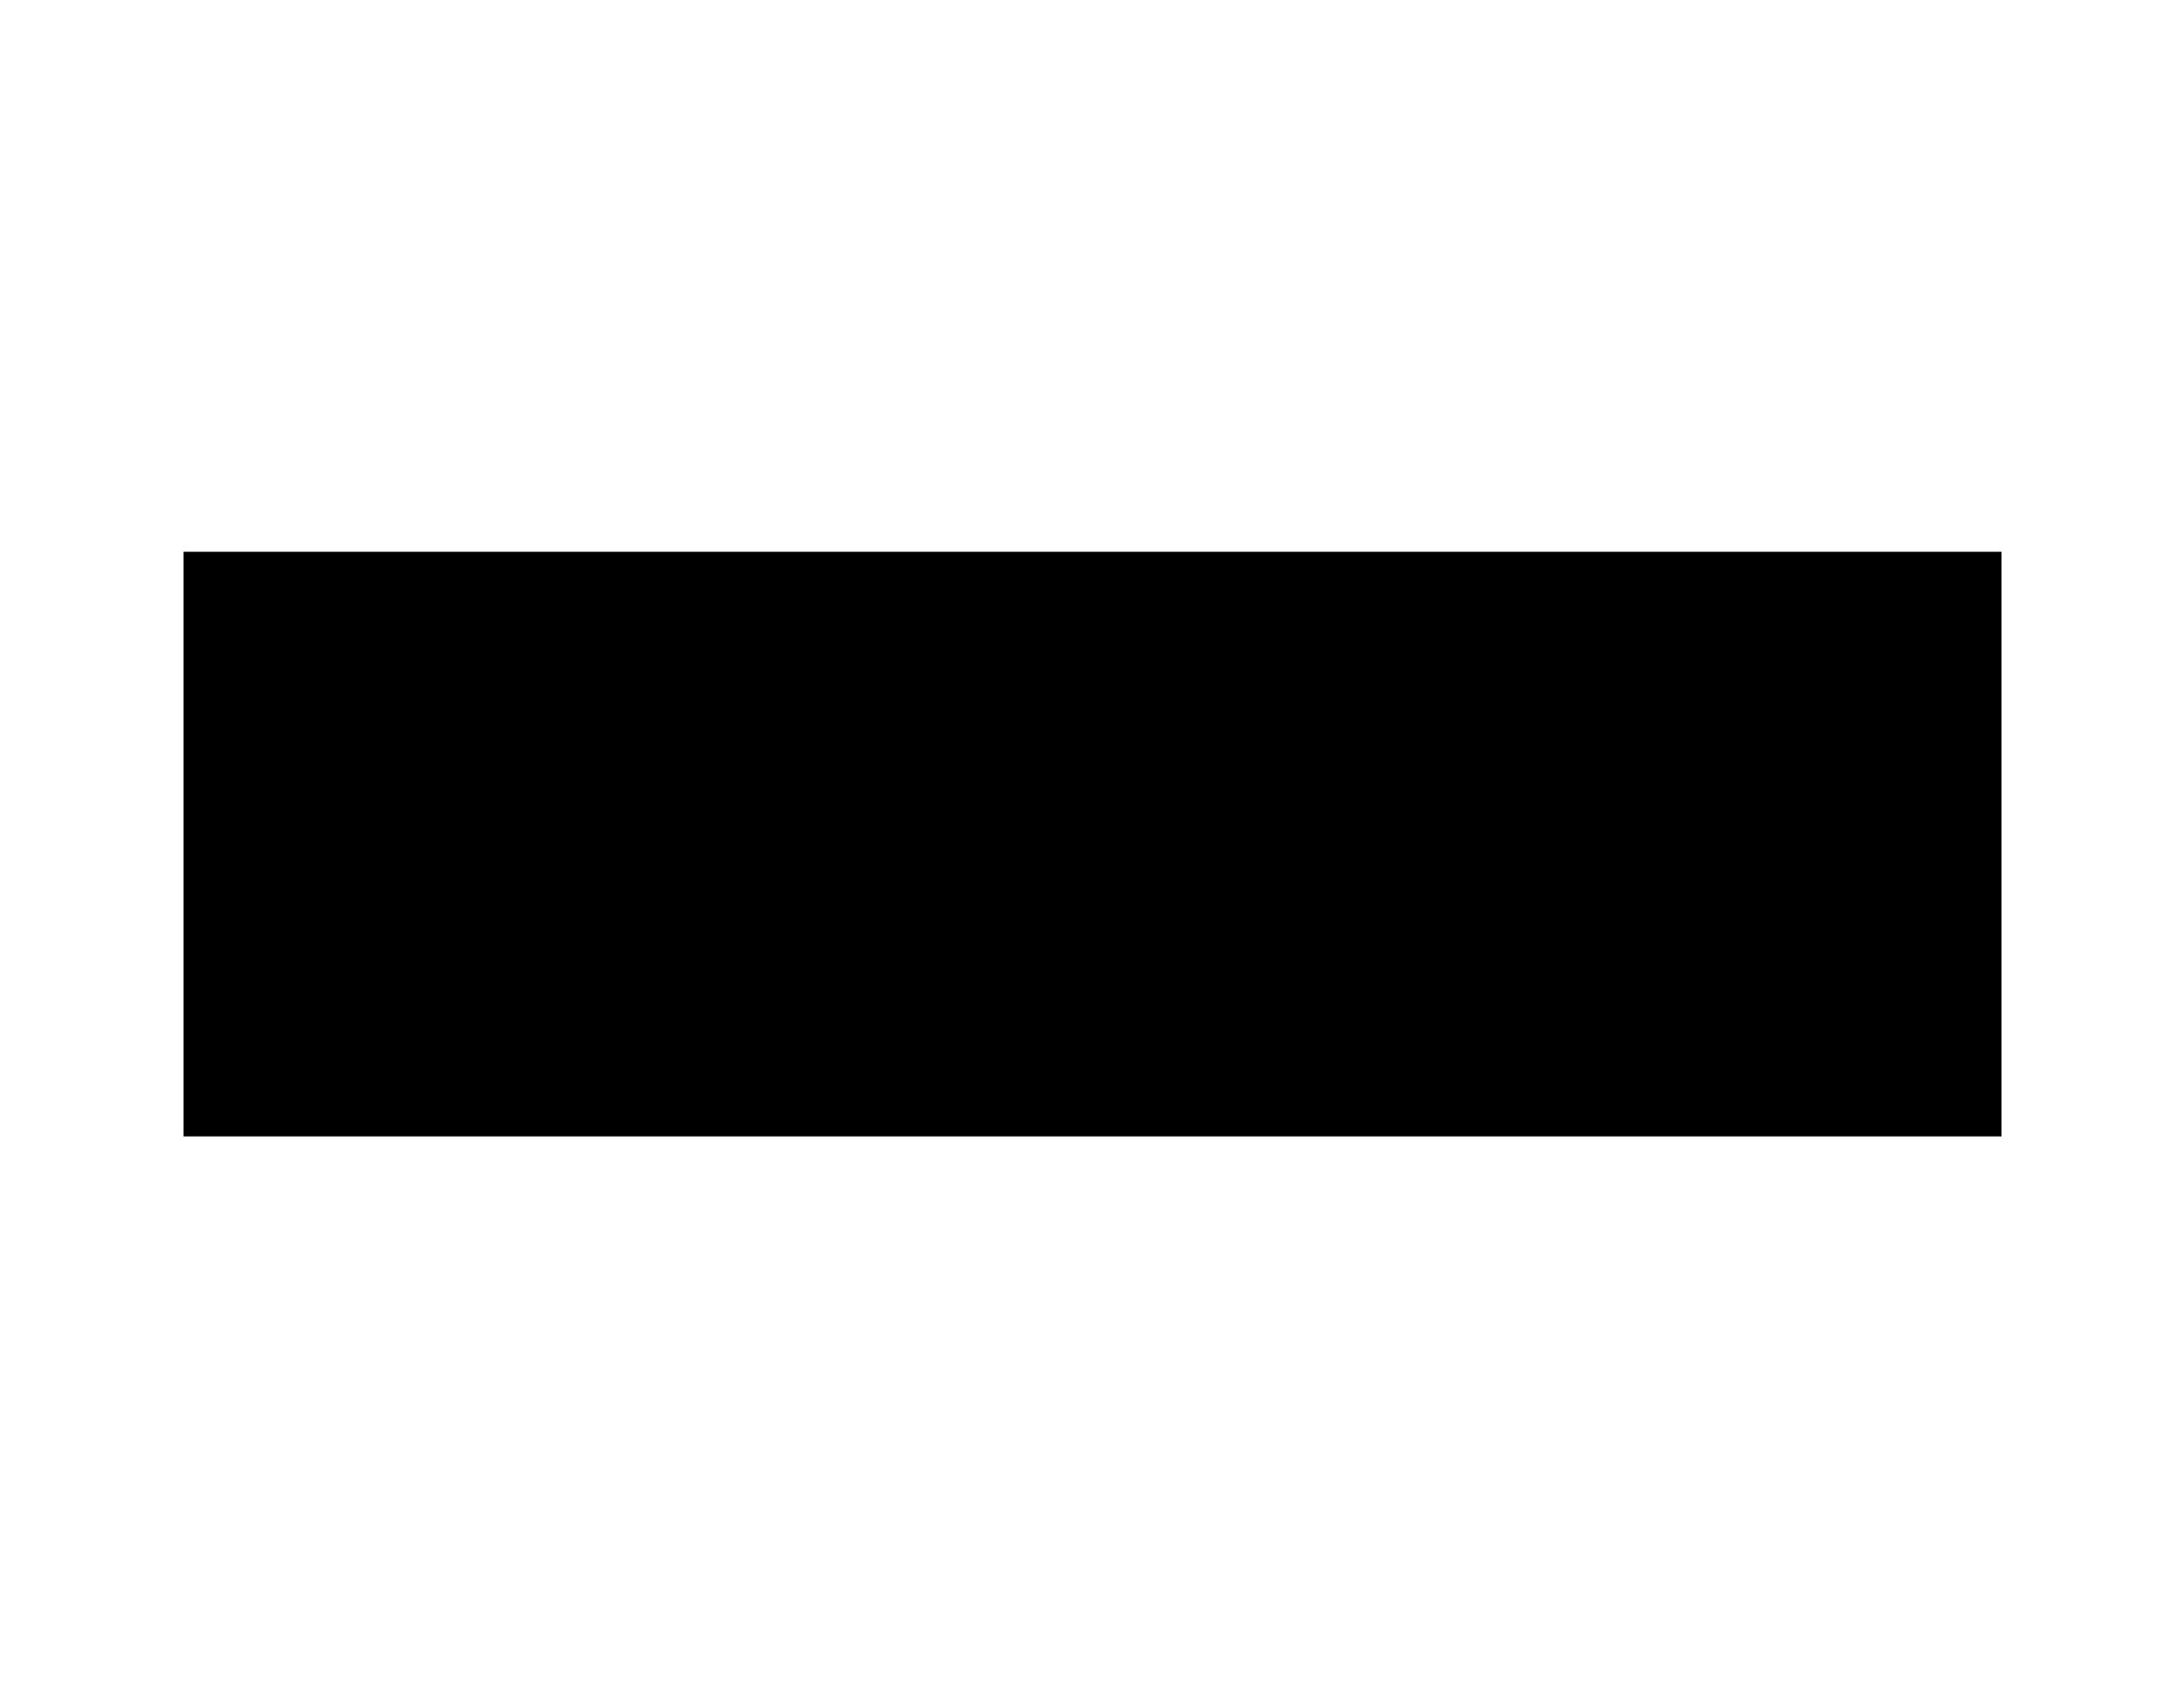 <svg version="1.1" id="svg1" xmlns="http://www.w3.org/2000/svg" viewBox="0 0 1999 1545">
    <path d="M165 505h1667v535H168V505Z" id="floor"/>
    <path d="M182 521h215v209H184V521Z" id="_303"/>
    <path d="M399 522v206h347V521H399Z" id="_302"/>
    <path d="M746 521v207h132v-75h58V522H746Z" id="_301"/>
    <path d="M1059 520v208h178V524h-178Z" id="_317"/>
    <path d="M1320 726V522h-81v207h81z" id="_316"/>
    <path d="M1325 521v209h94V521Z" id="_316A"/>
    <path d="M1420 521h398v212h-393V521Z" id="_315"/>
    <path d="M182 733h144v76H184v-76z" id="_303A"/>
    <path d="M181 812h218v208H183V812Z" id="_304"/>
    <path d="M542 811H402v210h142V811Z" id="_305"/>
    <path d="M549 1018V811h131v210H549Z" id="_306"/>
    <path d="M680 812h149v210H685V812Z" id="_307"/>
    <path d="M880 811h-47v212h48V811Z" id="_308"/>
    <path d="M882 811h178v211H886V811Z" id="_309"/>
    <path d="M1061 811h156v209h-152V811Z" id="_310"/>
    <path d="M1223 811h254v211h-255V811Z" id="_311"/>
    <path d="M1479 811v110h76V810h-76z" id="_312"/>
    <path d="M1475 924h132v96h-125v-96z" id="_313A"/>
    <path d="M1559 810v110h53v103h204V812h-257z" id="_313"/>
</svg>
